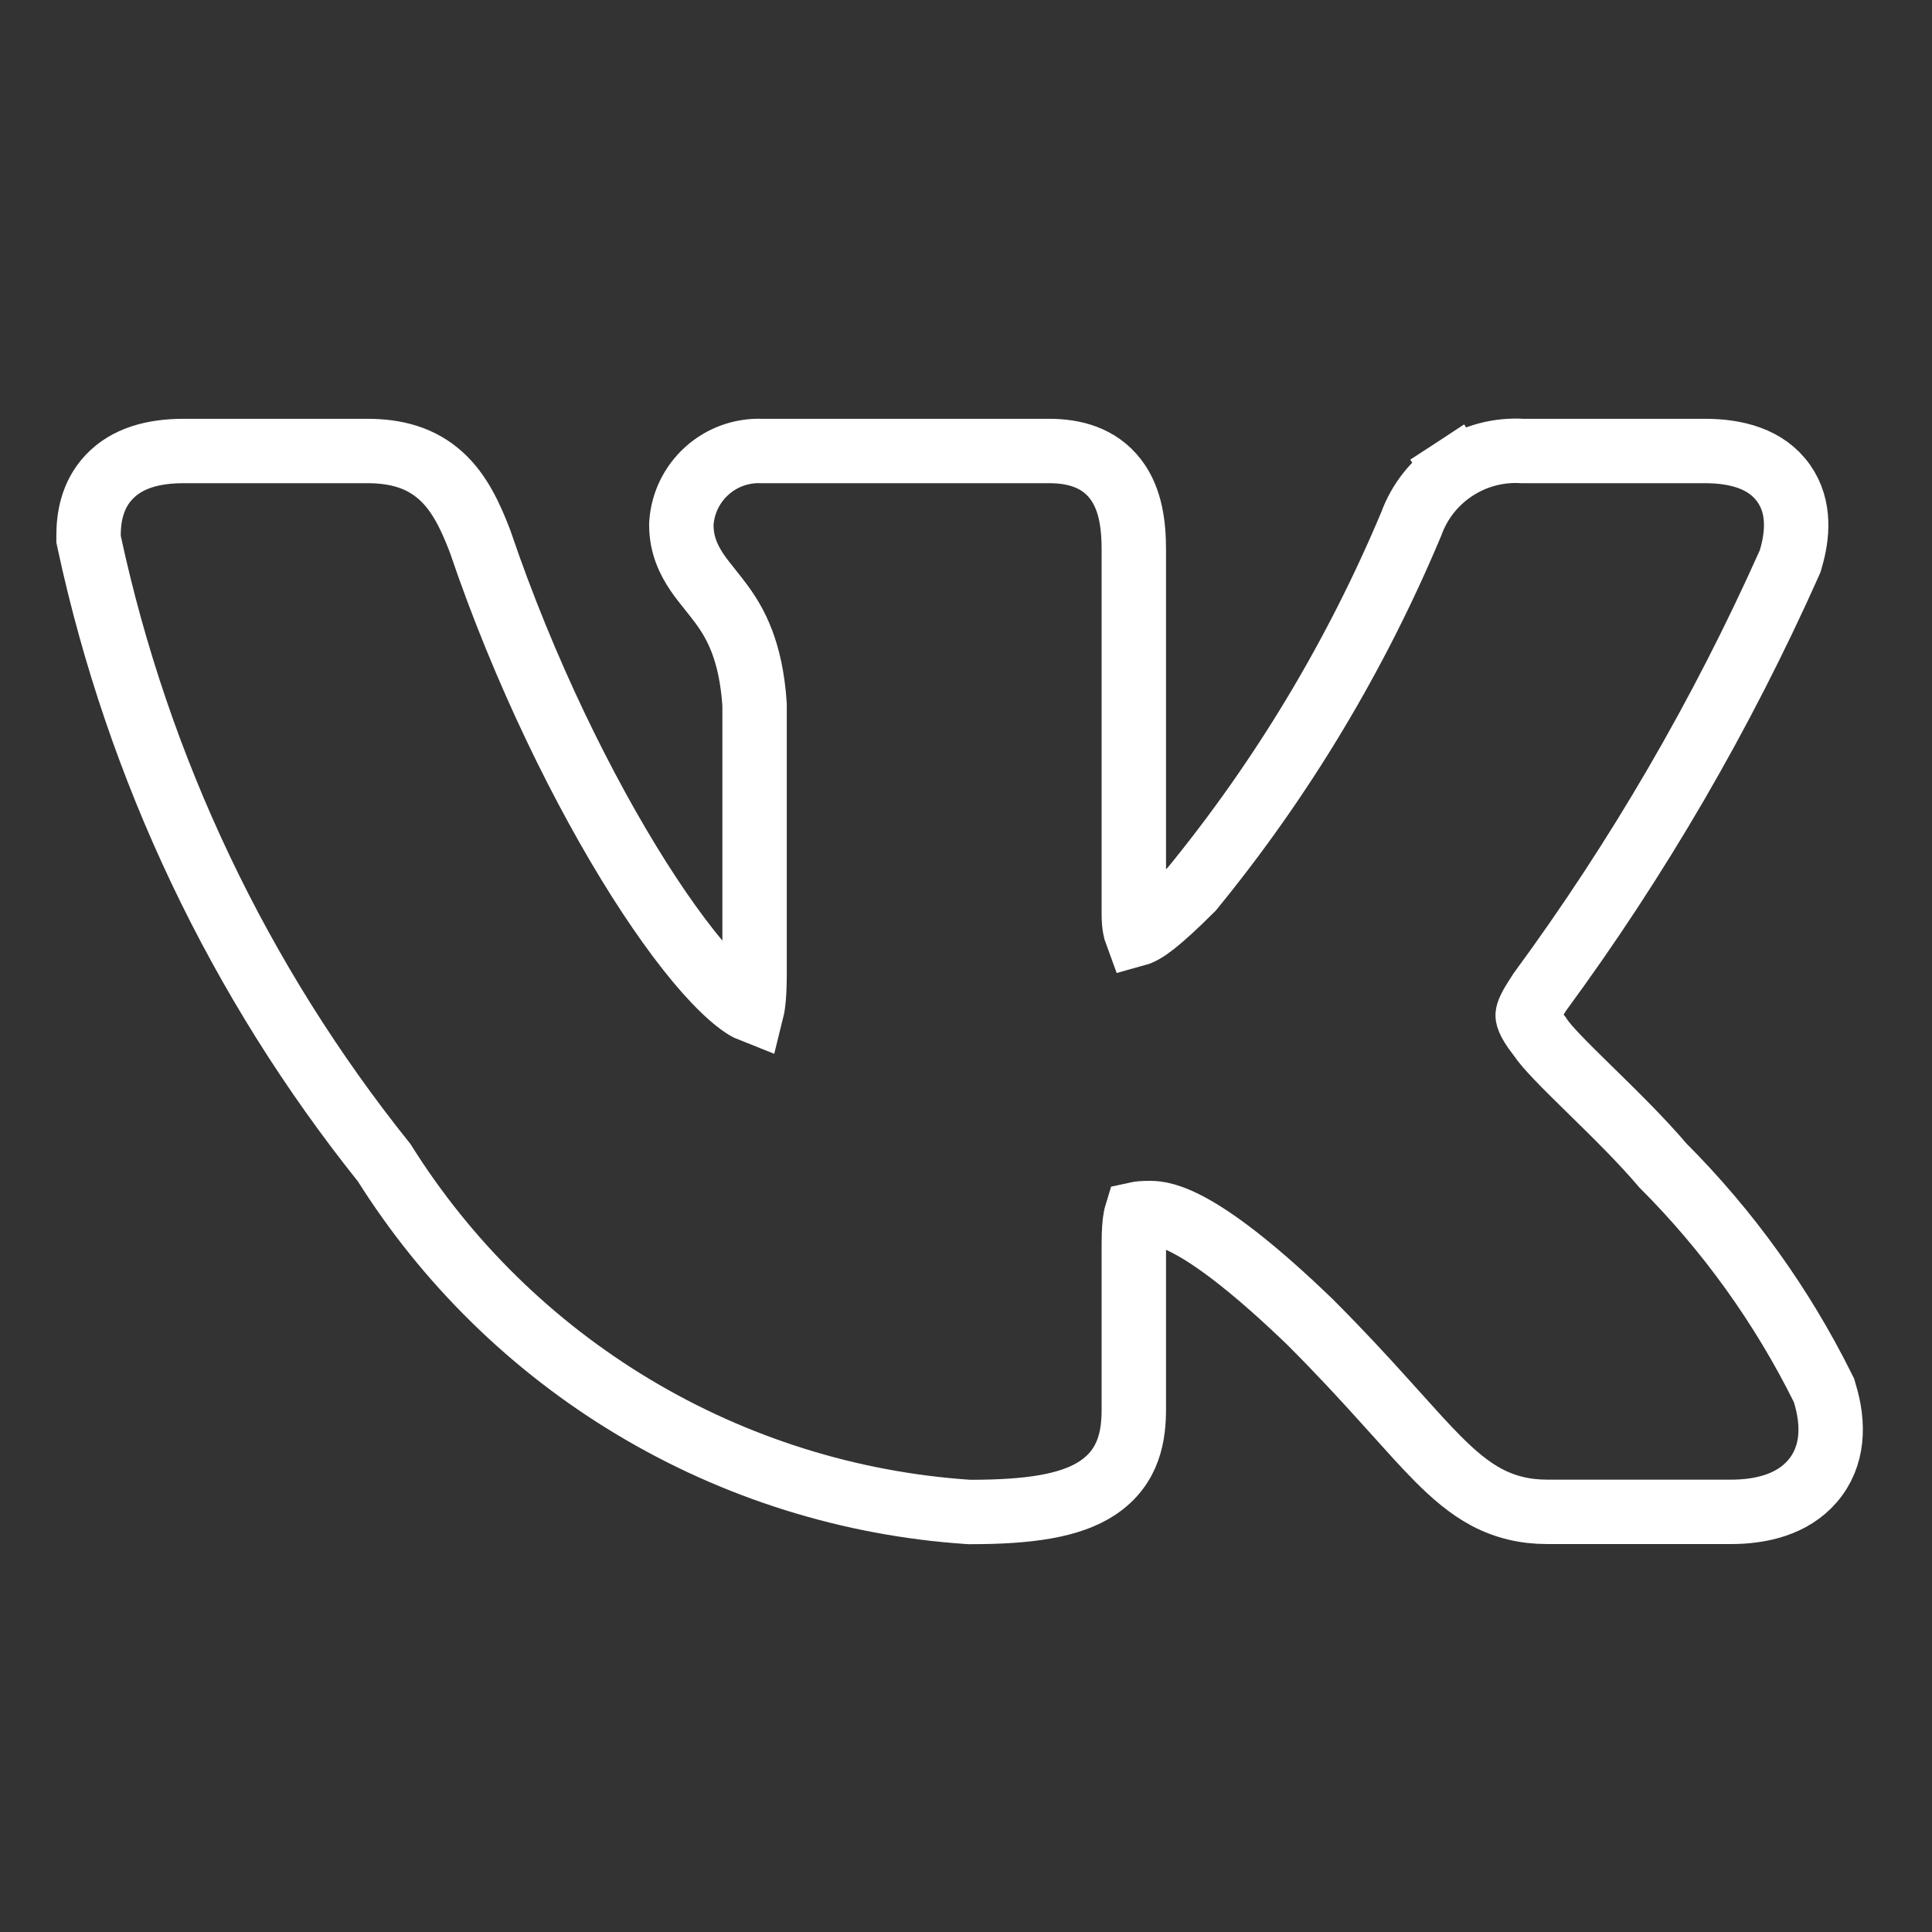 <svg width="30" height="30" viewBox="0 0 30 30" fill="none" xmlns="http://www.w3.org/2000/svg">
<rect x="0" y="0" width="30" height="30" fill="#333333" stroke="none"/>
<path d="M15.036 23.477L15.052 23.478H15.069C15.976 23.478 16.624 23.384 17.044 23.104C17.544 22.771 17.606 22.27 17.606 21.878V19.313C17.606 19.121 17.616 18.994 17.632 18.909C17.637 18.883 17.642 18.864 17.646 18.851C17.682 18.843 17.747 18.836 17.858 18.836C18.075 18.836 18.662 18.909 20.338 20.524C20.812 20.998 21.188 21.407 21.504 21.758C21.564 21.824 21.623 21.89 21.68 21.953C21.919 22.219 22.131 22.455 22.325 22.65C22.567 22.893 22.811 23.105 23.089 23.252C23.379 23.404 23.682 23.476 24.027 23.476H26.879C27.348 23.476 27.831 23.362 28.143 23C28.472 22.619 28.484 22.114 28.334 21.629L28.323 21.59L28.305 21.554C27.67 20.275 26.831 19.108 25.822 18.098C25.482 17.699 25.069 17.295 24.717 16.95L24.681 16.915C24.291 16.533 24.021 16.263 23.917 16.105L23.906 16.088L23.893 16.073C23.711 15.84 23.721 15.765 23.722 15.761L23.722 15.76C23.723 15.749 23.727 15.72 23.758 15.657C23.79 15.592 23.838 15.515 23.911 15.403C25.436 13.328 26.734 11.096 27.784 8.745L27.797 8.715L27.806 8.684C27.911 8.331 27.961 7.879 27.697 7.505C27.426 7.122 26.959 7.003 26.473 7.003H23.637C23.267 6.981 22.9 7.079 22.59 7.282L22.863 7.7L22.59 7.282C22.278 7.486 22.041 7.785 21.914 8.135C21.057 10.179 19.91 12.089 18.506 13.805C17.974 14.335 17.771 14.471 17.648 14.505C17.629 14.454 17.606 14.36 17.606 14.202V8.541C17.606 8.155 17.558 7.751 17.326 7.445C17.065 7.101 16.674 7.003 16.291 7.003H11.82C11.511 6.993 11.21 7.102 10.98 7.308C10.746 7.517 10.603 7.808 10.581 8.12L10.58 8.138V8.156C10.58 8.468 10.7 8.706 10.827 8.893C10.888 8.982 10.957 9.068 11.018 9.144C11.022 9.15 11.027 9.156 11.032 9.162C11.09 9.234 11.145 9.303 11.2 9.378C11.418 9.674 11.661 10.099 11.717 10.94V15.118C11.717 15.336 11.708 15.491 11.692 15.602C11.686 15.638 11.681 15.667 11.675 15.691C11.652 15.682 11.61 15.663 11.544 15.62C11.428 15.543 11.281 15.417 11.107 15.235C10.76 14.872 10.352 14.331 9.92 13.65C9.059 12.289 8.139 10.421 7.46 8.421L7.457 8.412L7.454 8.404C7.307 8.02 7.136 7.651 6.848 7.39C6.533 7.105 6.148 7.003 5.702 7.003H2.852C2.376 7.003 1.971 7.115 1.695 7.406C1.422 7.694 1.375 8.054 1.375 8.318V8.371L1.386 8.423C2.145 11.946 3.713 15.243 5.966 18.055C6.94 19.607 8.266 20.906 9.837 21.848C11.416 22.795 13.198 23.354 15.036 23.477Z" stroke="white"/>
</svg>
